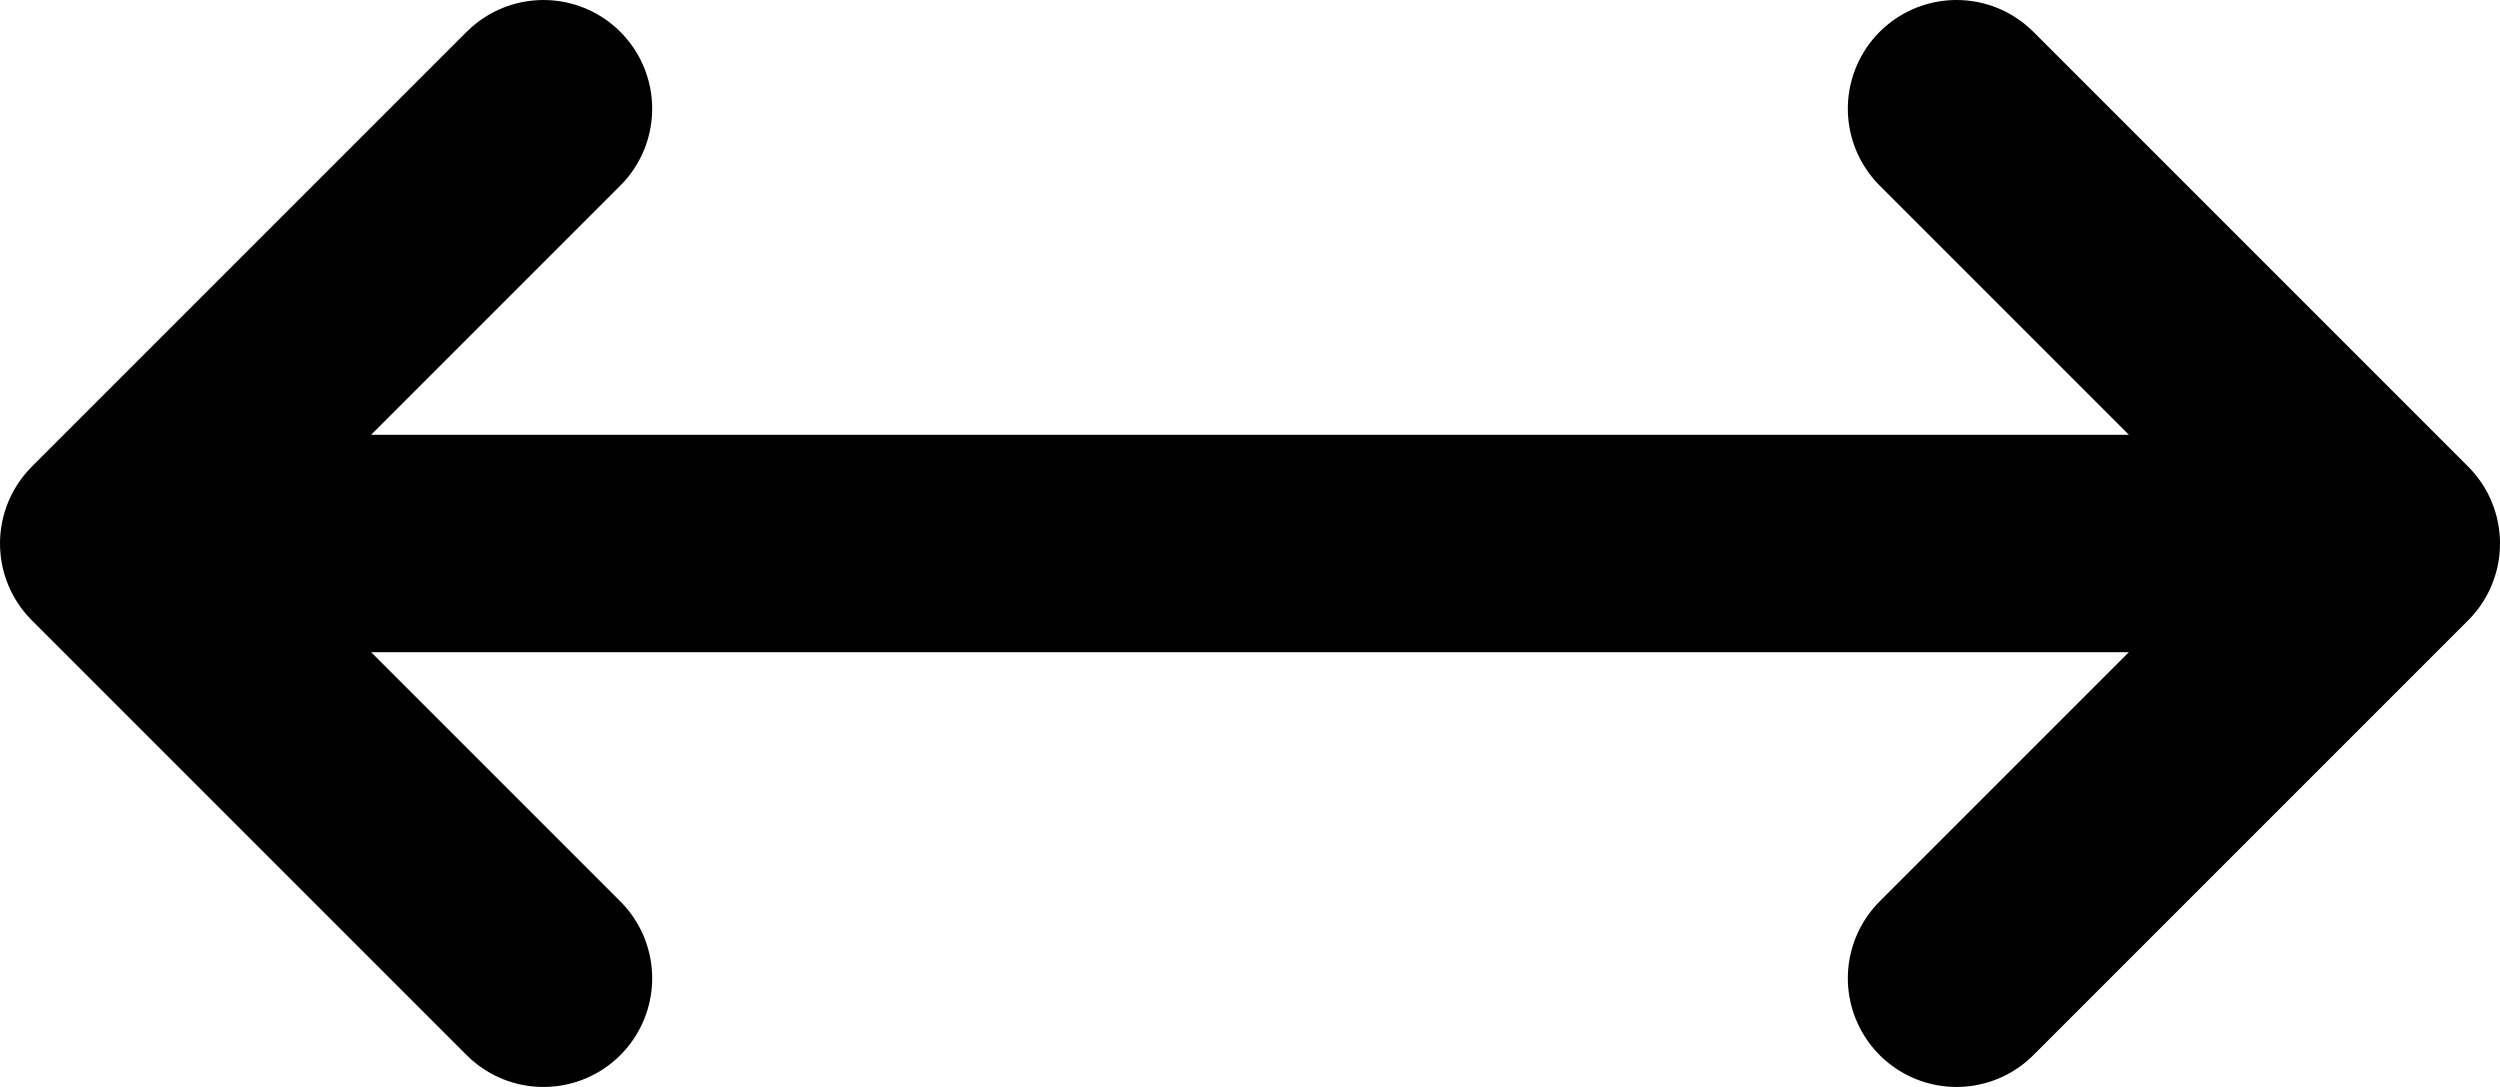 <svg xmlns="http://www.w3.org/2000/svg" viewBox="2 10 46 20"><path d="m5 20h40m-33-8-8 8 8 8m26-16 8 8-8 8" fill="none" stroke="#000" stroke-linecap="round" stroke-linejoin="round" stroke-width="4"/></svg>